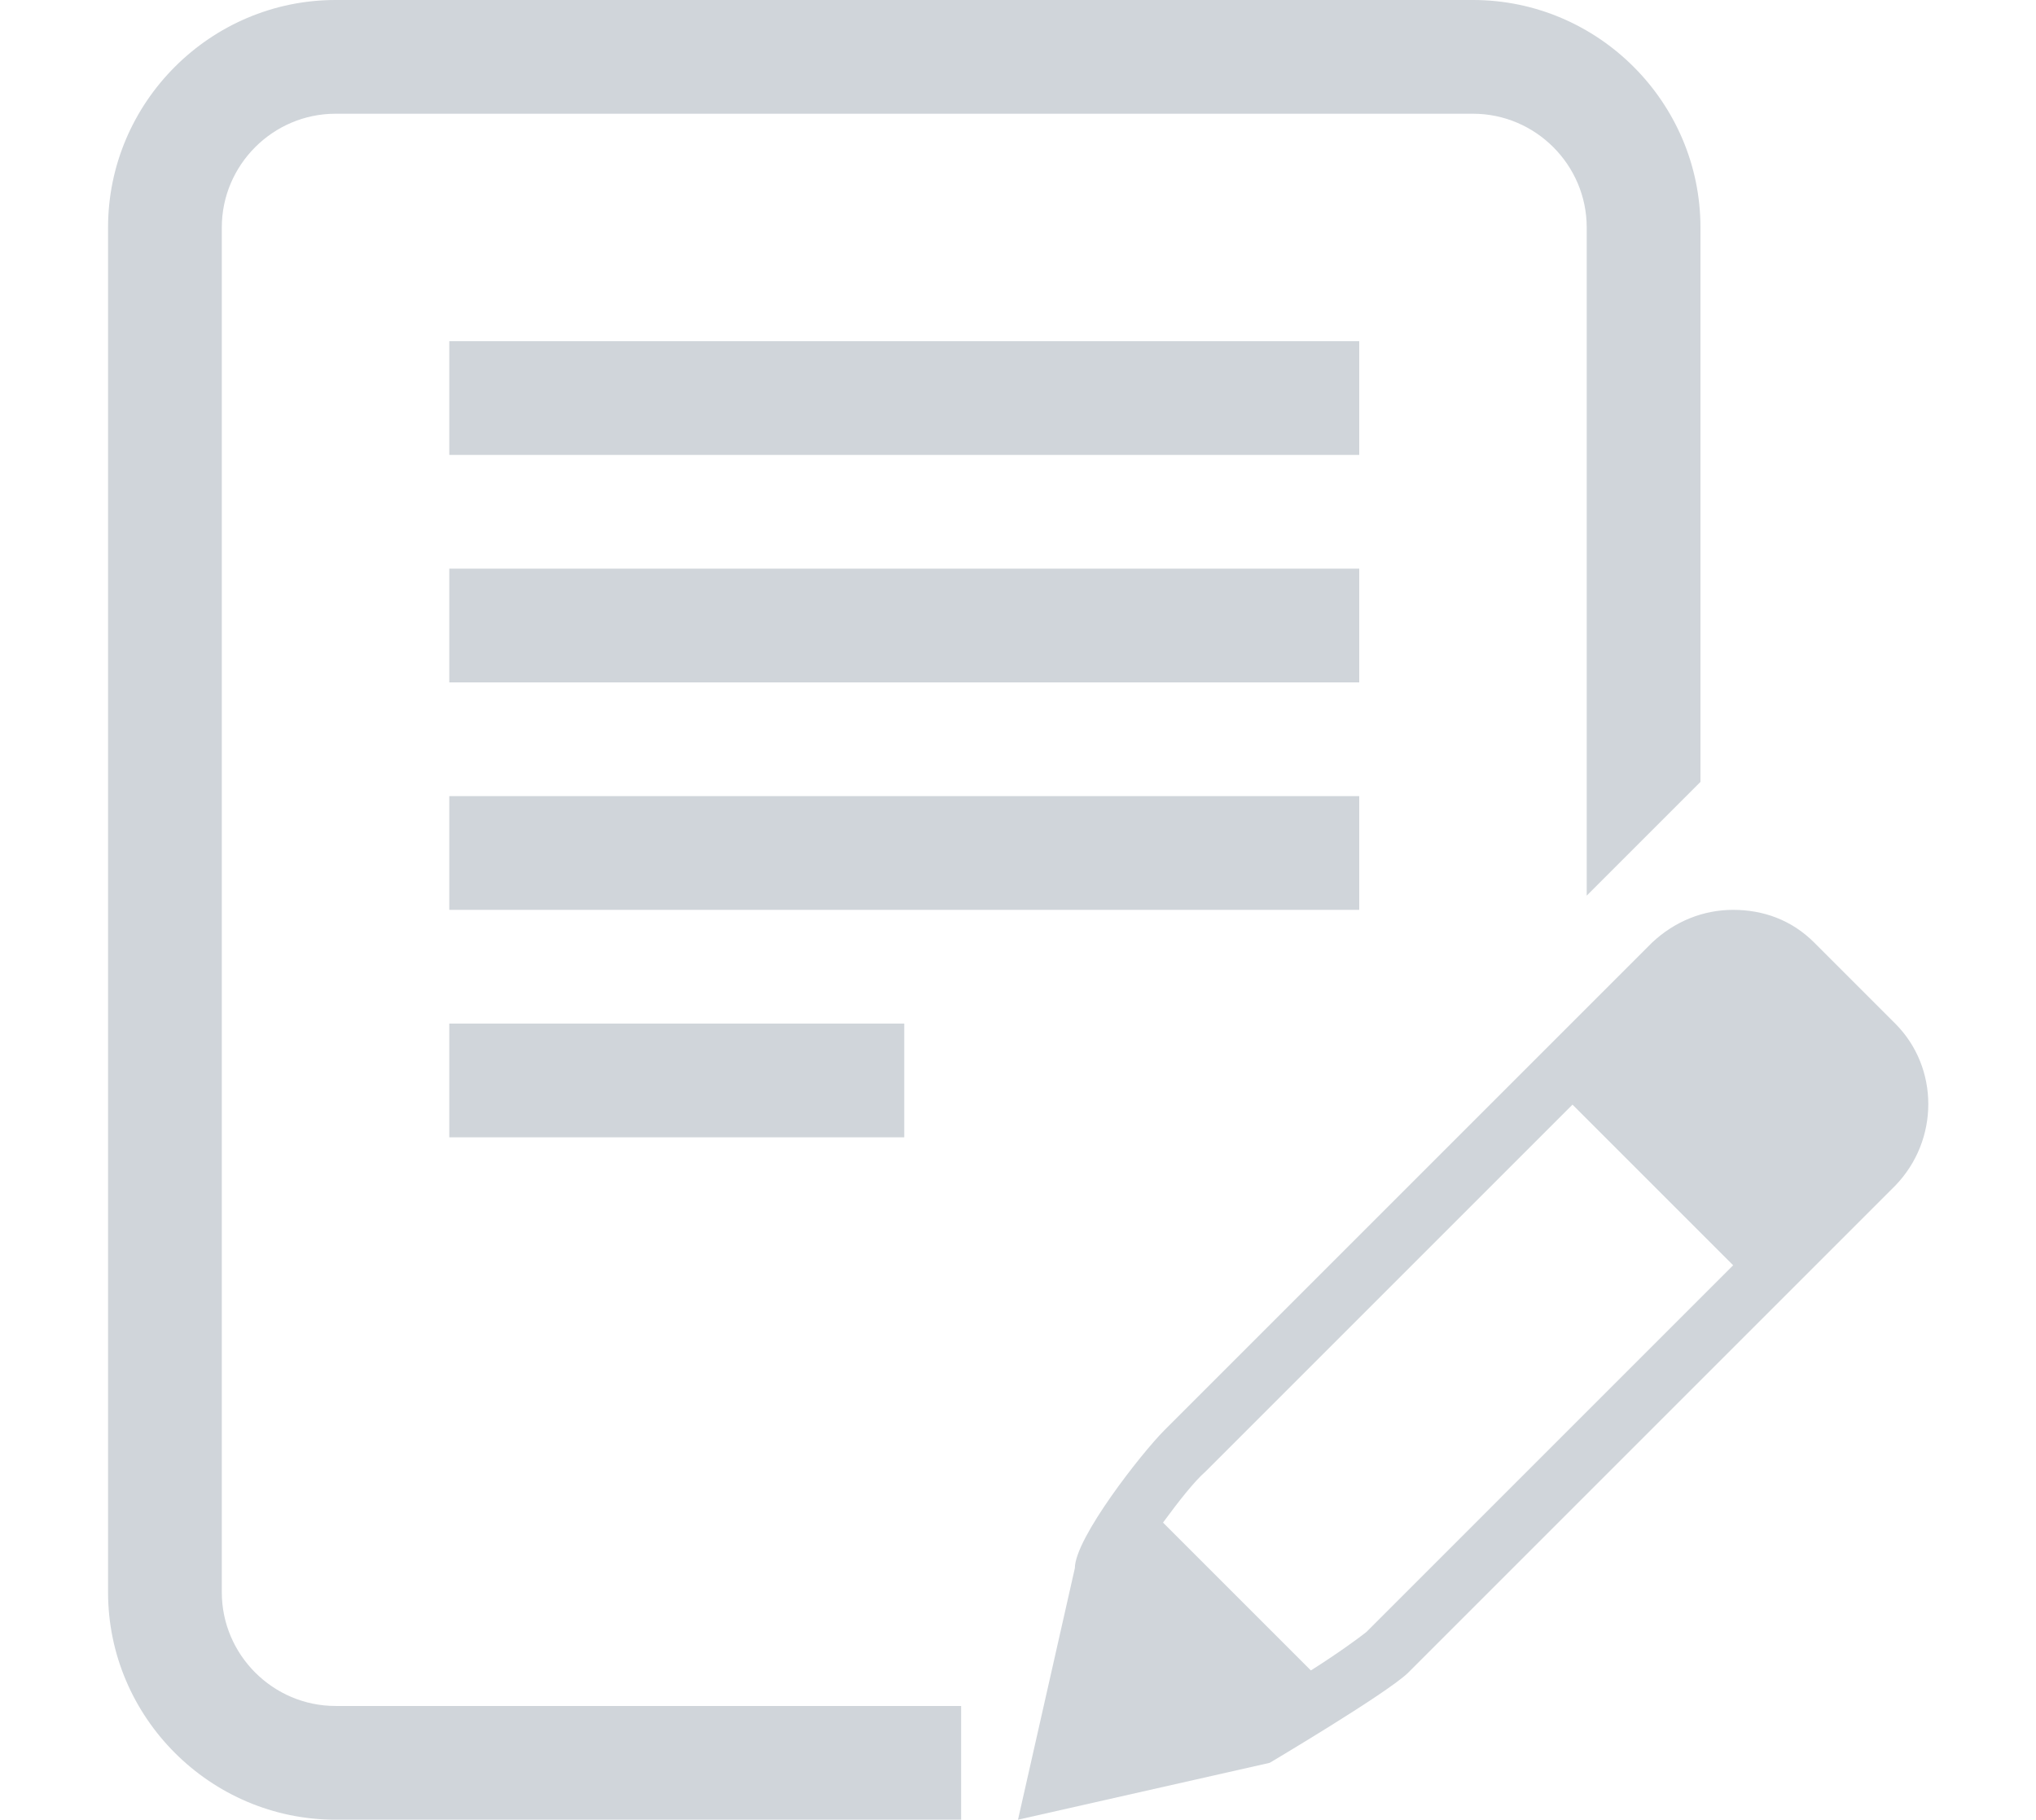 <?xml version="1.0" encoding="utf-8"?>
<!-- Generator: Adobe Illustrator 24.3.0, SVG Export Plug-In . SVG Version: 6.00 Build 0)  -->
<svg version="1.1" id="Layer_1" xmlns="http://www.w3.org/2000/svg" xmlns:xlink="http://www.w3.org/1999/xlink" x="0px" y="0px"
	 viewBox="0 0 143.2 128" style="enable-background:new 0 0 143.2 128;" xml:space="preserve">
<style type="text/css">
	.st0{fill-rule:evenodd;clip-rule:evenodd;fill:#D0D5DA;}
	.st1{fill:#D0D5DA;}
</style>
<g>
	<g>
		<path class="st0" d="M103.6,0h-80c-8.8,0-16,7.2-16,16v96c0,8.8,7.2,16,16,16h44v-8h-44c-4.4,0-8-3.6-8-8V16c0-4.4,3.6-8,8-8h80
			c4.4,0,8,3.6,8,8v47l8-8V16C119.6,7.2,112.4,0,103.6,0z"/>
	</g>
</g>
<path class="st1" d="M133.3,72l-5.7-5.7c-1.6-1.6-3.6-2.3-5.7-2.3s-4.1,0.8-5.7,2.3l-34.3,34.3c-1.6,1.6-6.3,7.6-6.3,9.7l-4,17.7
	l17.7-4c0,0,8.1-4.8,9.7-6.3l34.3-34.3C136.4,80.2,136.4,75.1,133.3,72z M96.1,114.8c-0.5,0.4-2,1.5-3.9,2.7l-10.4-10.4
	c1.1-1.5,2.2-2.9,3-3.6l25.8-25.8L121.9,89L96.1,114.8z"/>
<path class="st1" d="M95.6,32h-64v-8h64V32z"/>
<path class="st1" d="M95.6,48h-64v-8h64V48z"/>
<path class="st1" d="M95.6,64h-64v-8h64V64z"/>
<path class="st1" d="M63.6,80h-32v-8h32V80z"/>
</svg>
